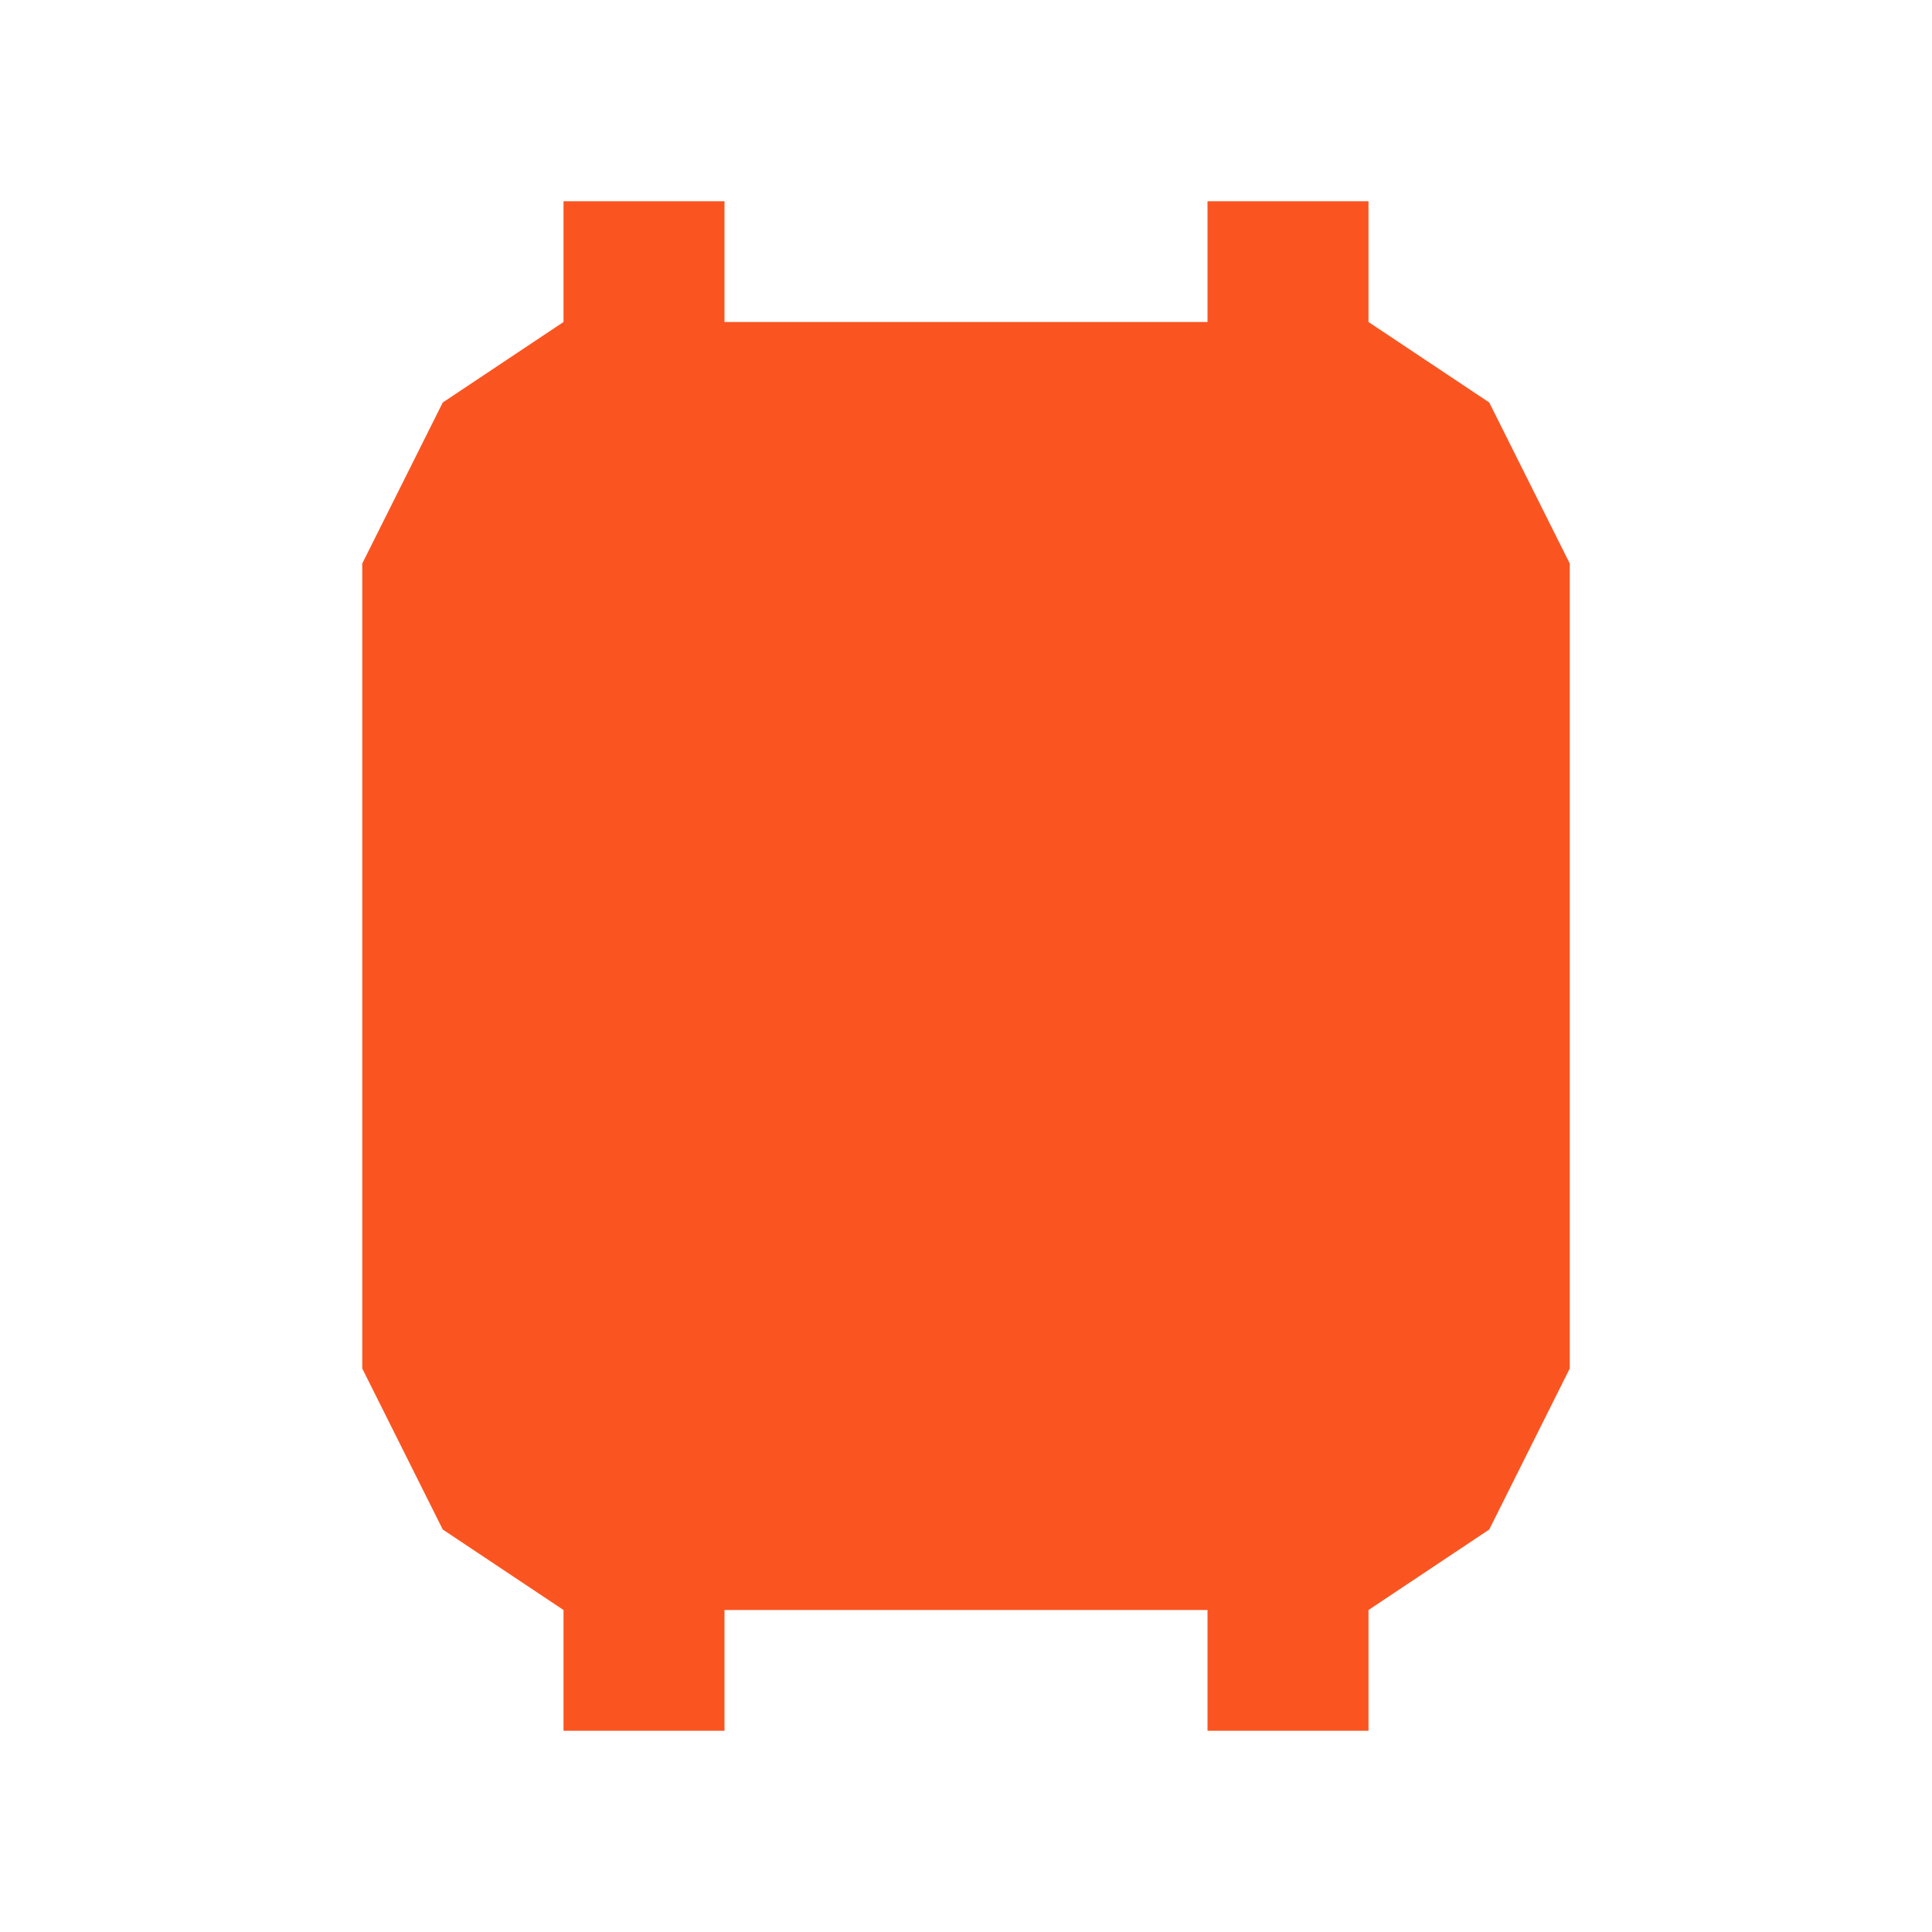 <svg width="48" height="48" viewBox="0 0 48 48" fill="none" xmlns="http://www.w3.org/2000/svg">
<path d="M14 40L11 38L9 34V14L11 10L14 8V5H18V8H30V5H34V8L37 10L39 14V34L37 38L34 40V43H30V40H18V43H14V40Z" fill="#FA5521"/>
</svg>
